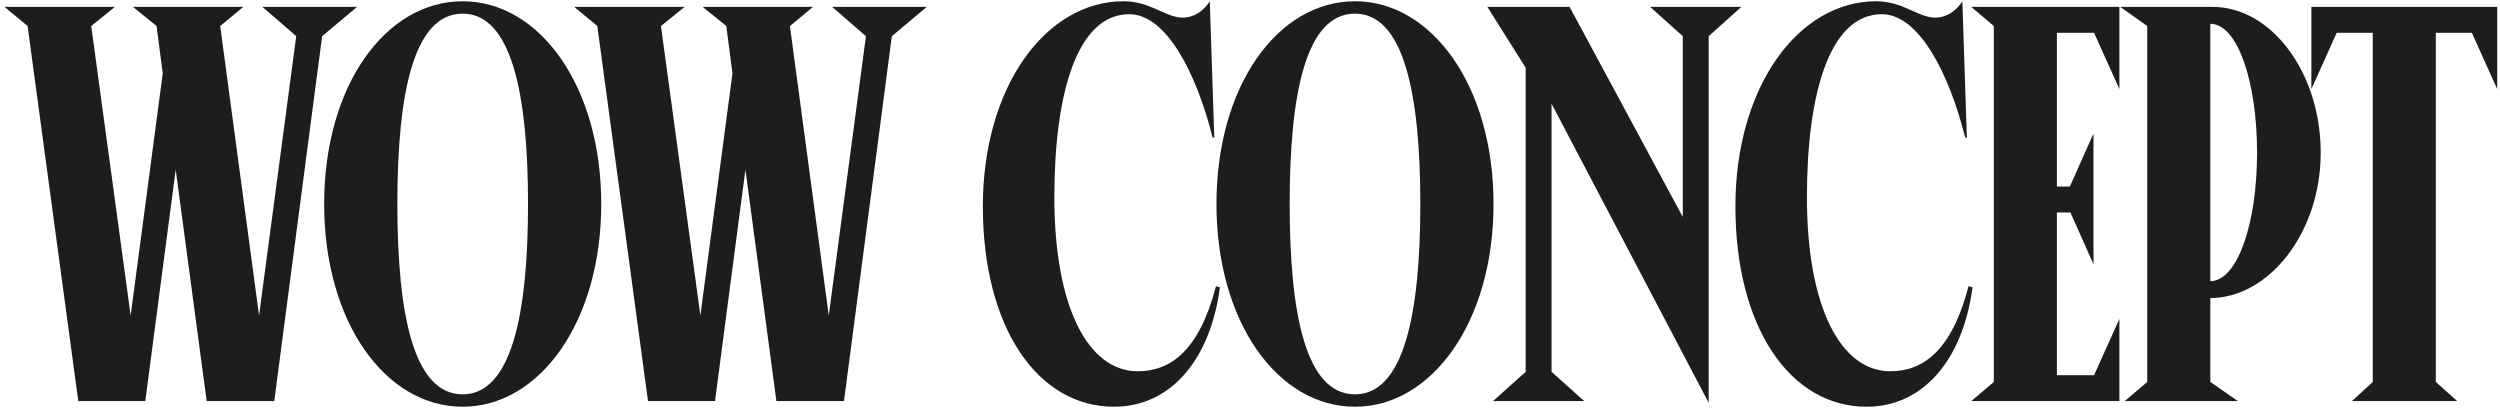 <svg width="455" height="75" viewBox="0 0 455 75" fill="none" xmlns="http://www.w3.org/2000/svg">
<path d="M53.913 6.583L47.763 1.253H64.982L58.628 6.583L49.916 73H37.616L31.979 30.875L26.444 73H14.247L5.022 4.738L0.82 1.253H20.909L16.604 4.738L23.779 57.421L29.621 13.348L28.494 4.738L24.189 1.253H44.278L40.076 4.738L47.148 57.421L53.913 6.583Z" fill="#1D1D1B"/>
<path d="M109.425 37.127C109.425 58.651 98.15 74.025 84.211 74.025C70.169 74.025 58.997 58.651 58.997 37.127C58.997 15.603 70.169 0.229 84.211 0.229C98.15 0.229 109.425 15.603 109.425 37.127ZM96.1 37.127C96.1 16.935 93.025 2.483 84.211 2.483C75.293 2.483 72.321 16.935 72.321 37.127C72.321 57.319 75.293 71.77 84.211 71.77C93.025 71.77 96.1 57.319 96.1 37.127Z" fill="#1D1D1B"/>
<path d="M157.601 6.583L151.452 1.253H168.671L162.316 6.583L153.604 73H141.305L135.667 30.875L130.133 73H117.936L108.711 4.738L104.509 1.253H124.598L120.293 4.738L127.468 57.421L133.31 13.348L132.183 4.738L127.878 1.253H147.967L143.765 4.738L150.837 57.421L157.601 6.583Z" fill="#1D1D1B"/>
<path d="M220.182 0.229L221.002 25.032H220.695C217.722 13.143 212.188 2.586 205.525 2.586C196.096 2.586 191.893 16.833 191.893 35.897C191.893 55.884 198.043 67.568 207.063 67.568C213.008 67.568 218.235 63.878 221.31 52.091L222.027 52.296C220.285 65.518 213.008 74.025 202.758 74.025C188.819 74.025 178.877 59.574 178.877 37.537C178.877 15.91 190.254 0.229 204.5 0.229C209.42 0.229 212.085 3.201 215.262 3.201C217.415 3.201 219.157 1.868 220.182 0.229Z" fill="#1D1D1B"/>
<path d="M271.824 37.127C271.824 58.651 260.549 74.025 246.61 74.025C232.568 74.025 221.396 58.651 221.396 37.127C221.396 15.603 232.568 0.229 246.61 0.229C260.549 0.229 271.824 15.603 271.824 37.127ZM258.5 37.127C258.5 16.935 255.425 2.483 246.61 2.483C237.693 2.483 234.721 16.935 234.721 37.127C234.721 57.319 237.693 71.77 246.61 71.77C255.425 71.77 258.5 57.319 258.5 37.127Z" fill="#1D1D1B"/>
<path d="M306.267 6.583L300.322 1.253H316.926L310.981 6.583V73.308L282.385 18.883V67.671L288.33 73H271.725L277.67 67.671V12.323L270.701 1.253H285.665L306.267 39.484V6.583Z" fill="#1D1D1B"/>
<path d="M357.15 0.229L357.97 25.032H357.662C354.69 13.143 349.155 2.586 342.493 2.586C333.063 2.586 328.861 16.833 328.861 35.897C328.861 55.884 335.011 67.568 344.031 67.568C349.975 67.568 355.203 63.878 358.277 52.091L358.995 52.296C357.252 65.518 349.975 74.025 339.726 74.025C325.786 74.025 315.844 59.574 315.844 37.537C315.844 15.91 327.221 0.229 341.468 0.229C346.388 0.229 349.053 3.201 352.23 3.201C354.383 3.201 356.125 1.868 357.15 0.229Z" fill="#1D1D1B"/>
<path d="M362.874 4.738L358.774 1.253H385.73V16.218L381.118 5.968H374.353V33.95H376.711L381.015 24.315V48.094L376.813 38.664H374.353V68.286H381.118L385.73 58.036V73H358.774L362.874 69.516V4.738Z" fill="#1D1D1B"/>
<path d="M422.368 27.8C422.368 42.457 412.835 54.244 402.278 54.244V69.516L407.301 73H386.699L390.799 69.516V4.738L385.879 1.253H402.688C413.348 1.253 422.368 13.143 422.368 27.8ZM402.278 51.169C407.198 51.169 410.786 40.714 410.786 27.8C410.786 14.783 407.198 4.328 402.278 4.328V51.169Z" fill="#1D1D1B"/>
<path d="M420.668 16.218V1.253H454.491V16.218L449.879 5.968H443.319V69.516L447.214 73H428.047L431.84 69.516V5.968H425.28L420.668 16.218Z" fill="#1D1D1B"/>
</svg>
